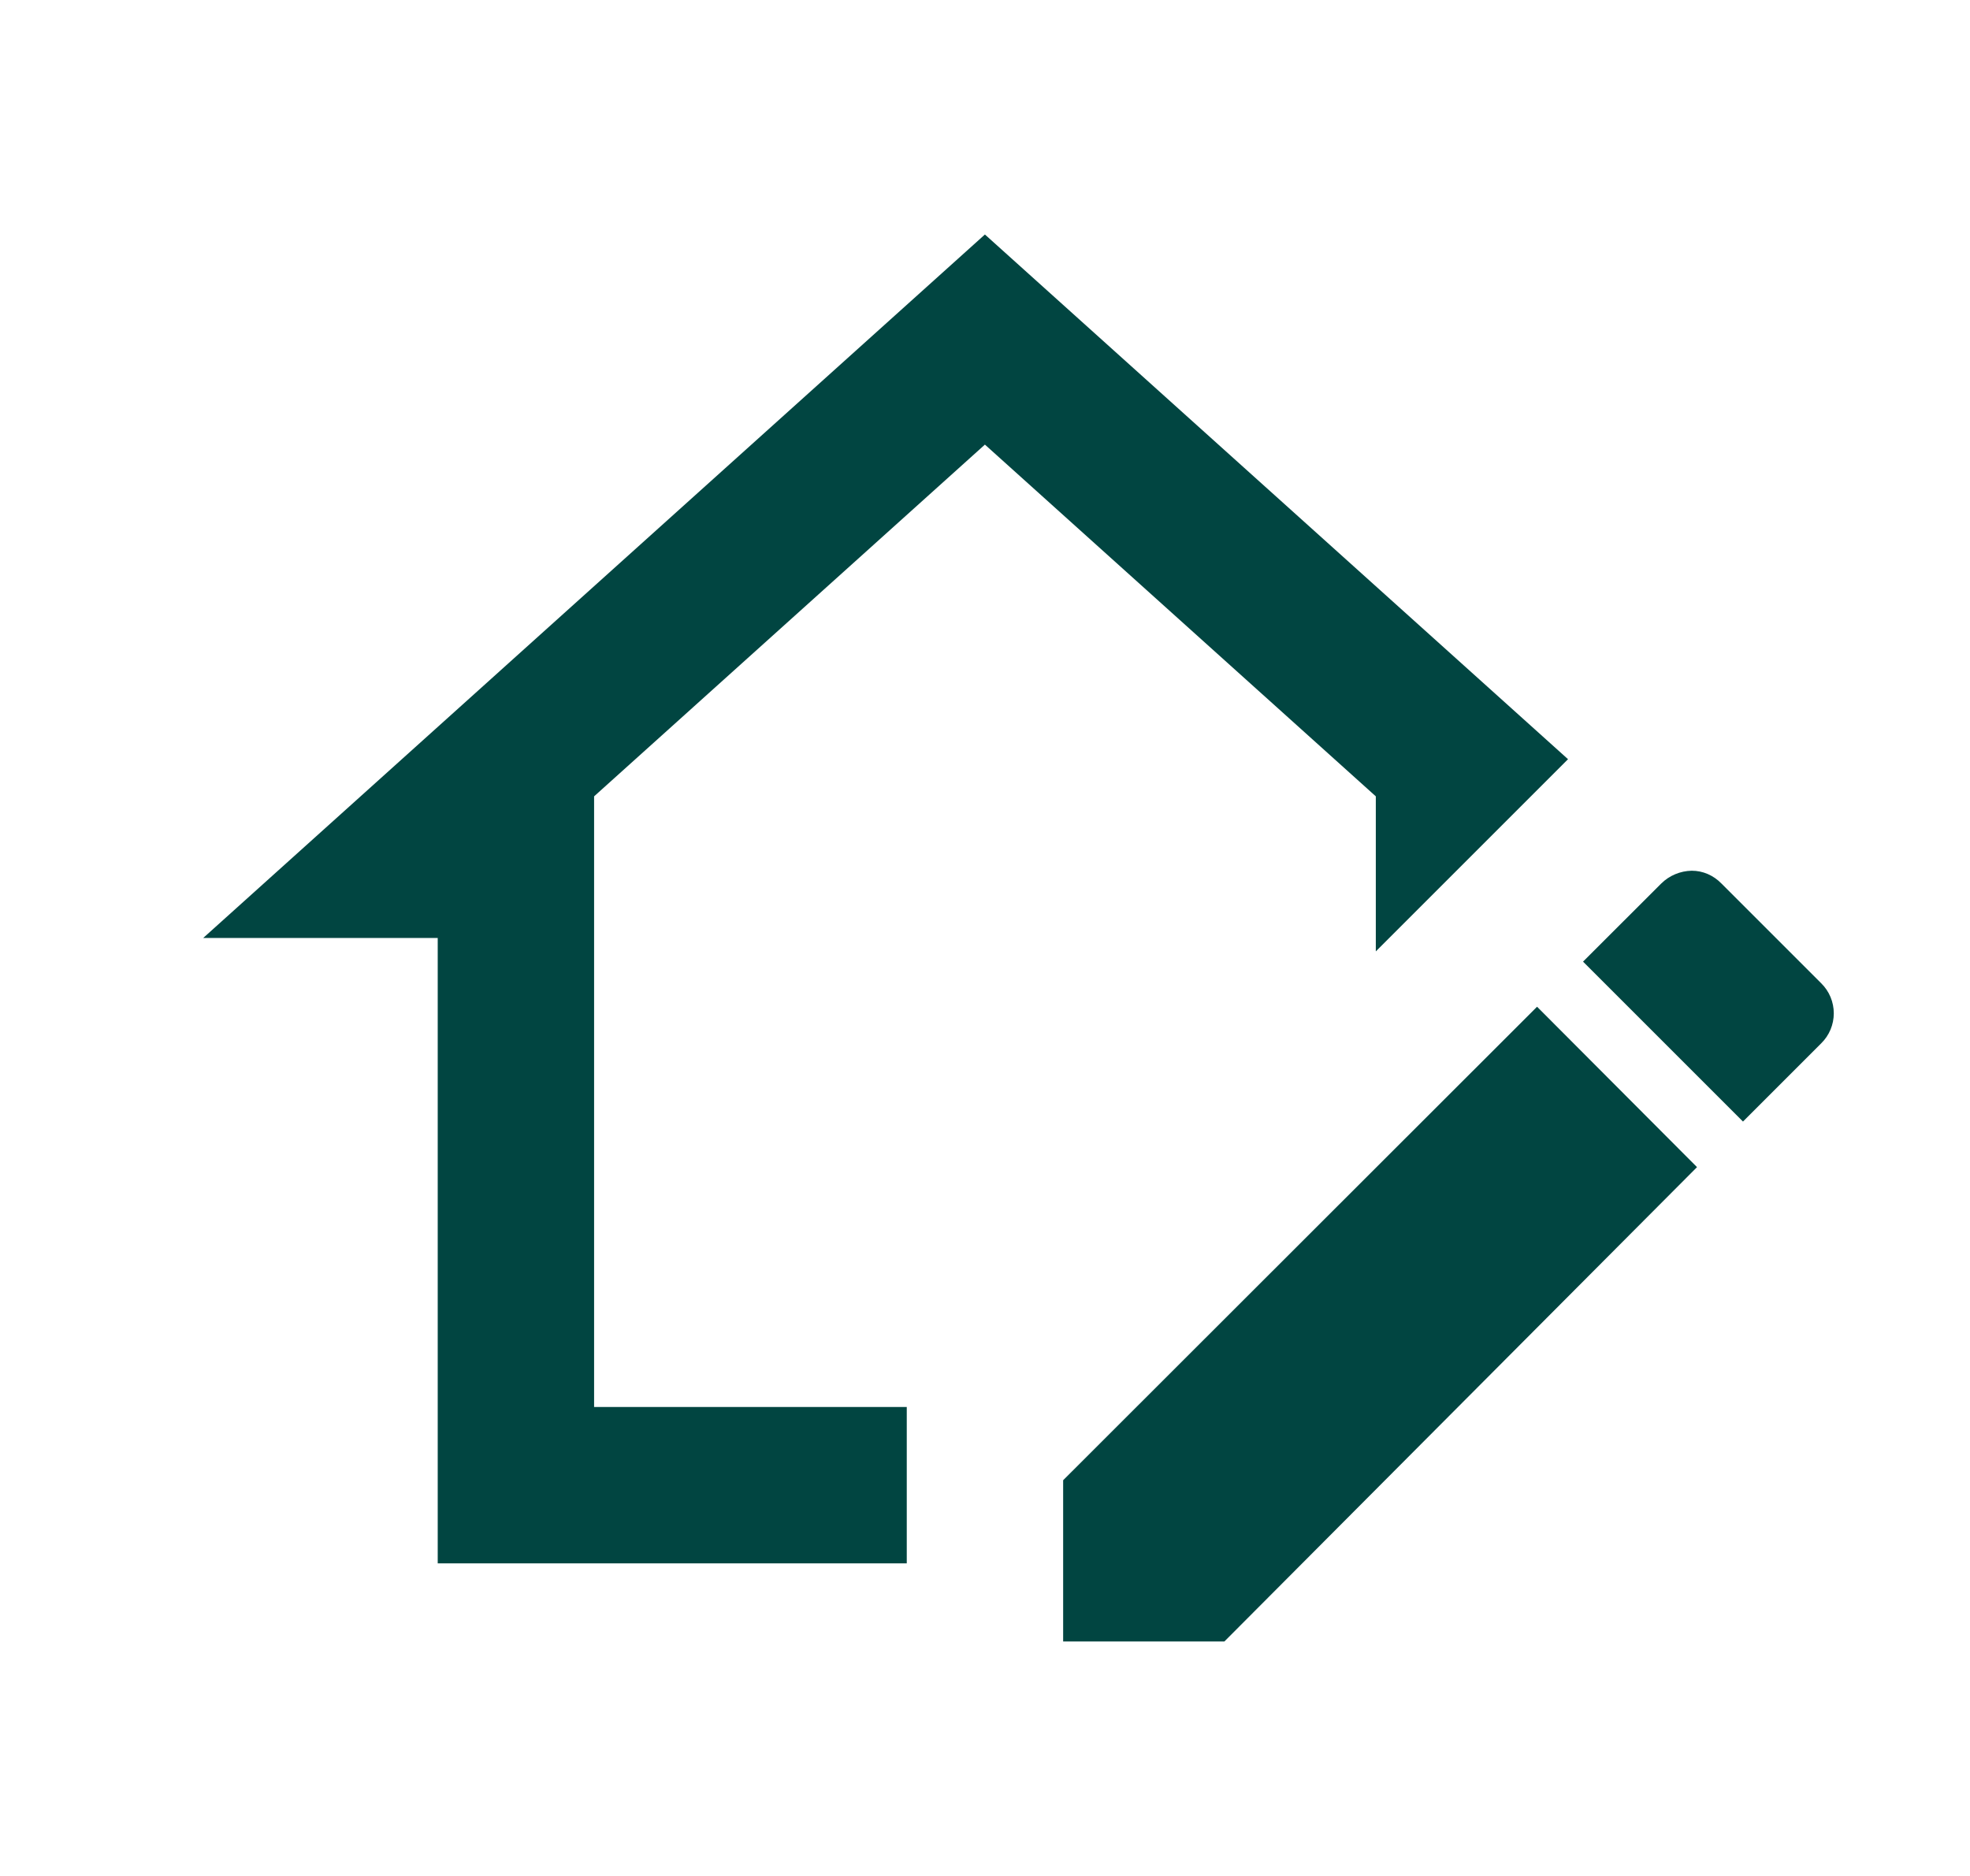 <svg width="21" height="20" viewBox="0 0 21 20" fill="none" xmlns="http://www.w3.org/2000/svg">
<path d="M18.034 9.283C18.152 9.283 18.264 9.331 18.35 9.419L19.413 10.482C19.456 10.524 19.49 10.574 19.513 10.629C19.536 10.684 19.548 10.744 19.548 10.803C19.548 10.863 19.536 10.922 19.513 10.977C19.49 11.032 19.456 11.082 19.413 11.124L18.58 11.957L16.875 10.252L17.709 9.419C17.795 9.334 17.912 9.285 18.034 9.283ZM16.385 10.733L18.09 12.443L13.052 17.5H11.333V15.781L16.385 10.733ZM10.499 4.74L6.333 8.49V15H9.666V16.667H4.666V10H2.166L10.499 2.5L16.715 8.094L14.666 10.143V8.49L10.499 4.74Z" fill="#014541"/>
</svg>
